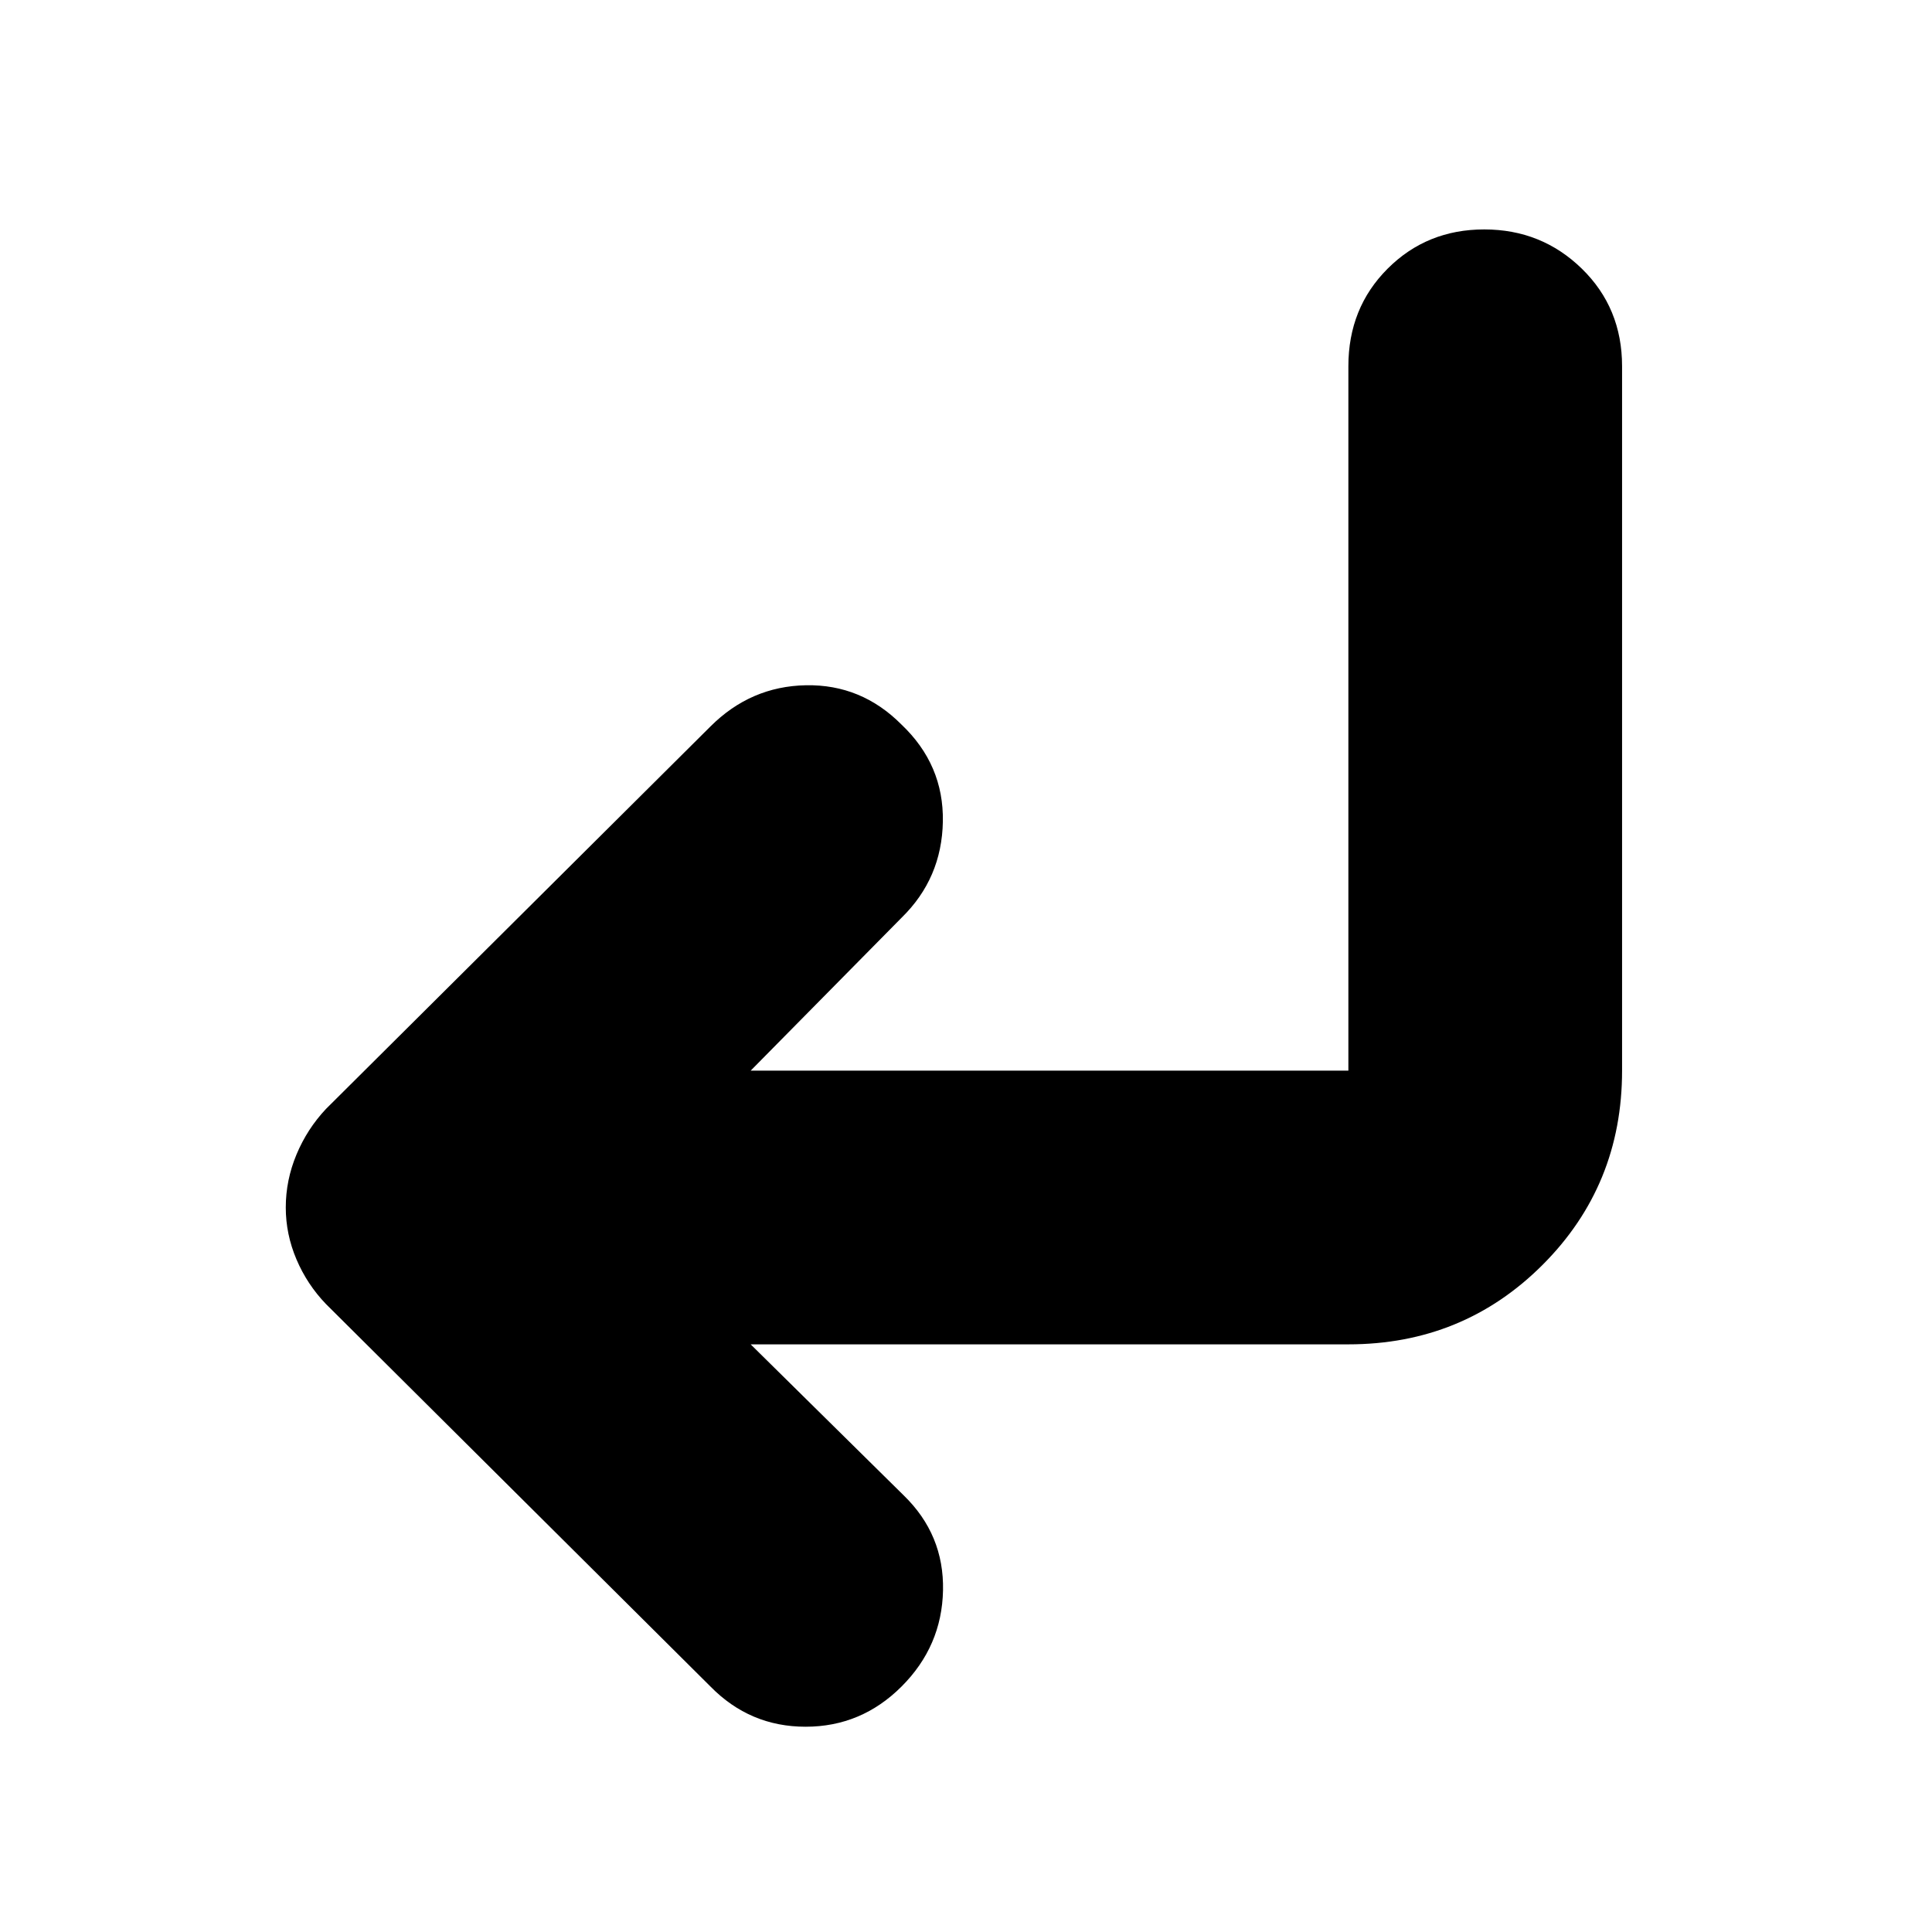<svg xmlns="http://www.w3.org/2000/svg" height="24" viewBox="0 -960 960 960" width="24"><path d="m373-292 76 75q20.15 19.55 19.58 47.27Q468-142 448-122q-20 20-47.7 20-27.7 0-47.3-20L162-312q-9.36-9.71-14.68-22.21T142-360q0-13.57 5.32-26.32T162-409l191-190q20-20 47.5-20.5t47.41 19.5q21.09 20 20.59 48.23Q468-523.55 448-504l-75 76h297v-350q0-29 19.5-48.5t48-19.5q28.5 0 48.5 19.5t20 48.5v350q0 57-39.5 96.5T670-292H373Z"/></svg>